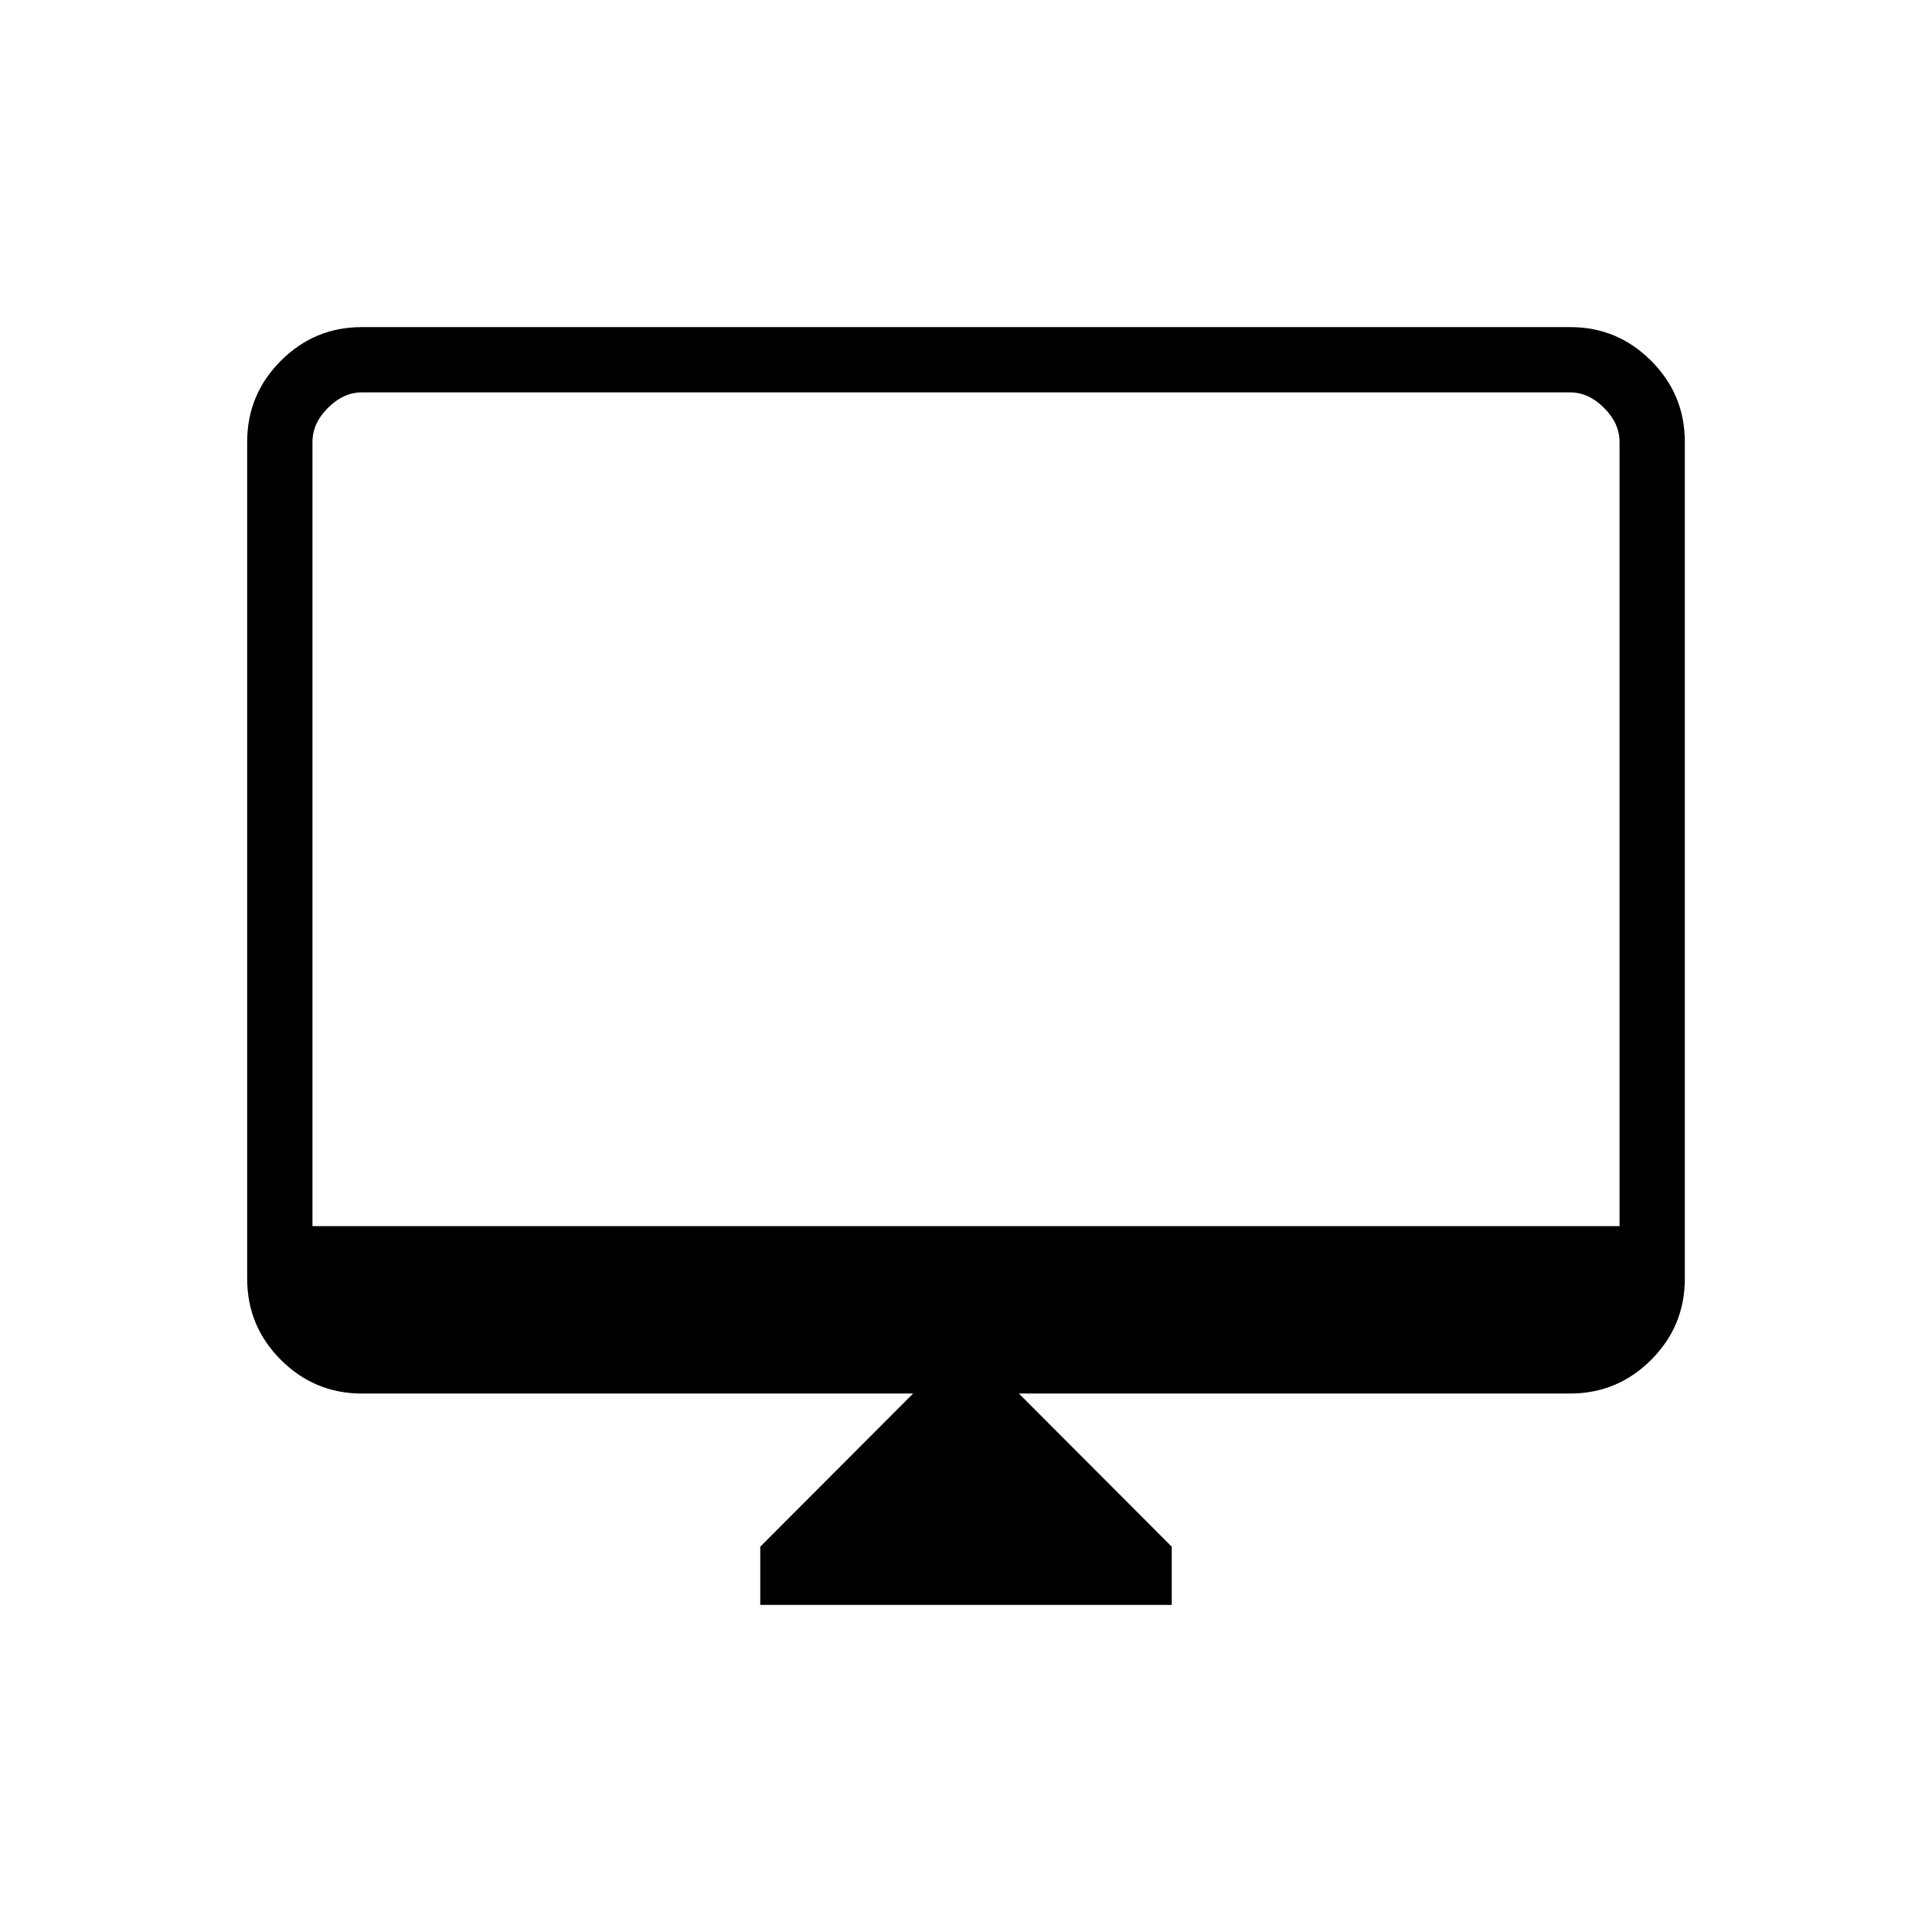 <svg xmlns="http://www.w3.org/2000/svg" height="40" viewBox="0 -960 960 960" width="40"><path d="M377.77-162.54v-28.92l75.95-76.1H179.87q-23.59 0-40.32-16.74-16.73-16.73-16.73-40.32v-415.79q0-23.59 16.73-40.32t40.15-16.73h600.6q23.42 0 40.15 16.73 16.73 16.73 16.73 40.32v415.79q0 23.59-16.73 40.32-16.73 16.74-40.32 16.74H506.28l75.95 76.1v28.92H377.77Zm-222.51-188.2h649.48v-389.67q0-9.23-7.69-16.92-7.69-7.7-16.92-7.7H179.87q-9.23 0-16.92 7.7-7.69 7.69-7.69 16.92v389.67Zm0 0v-414.29 414.29Z"/></svg>